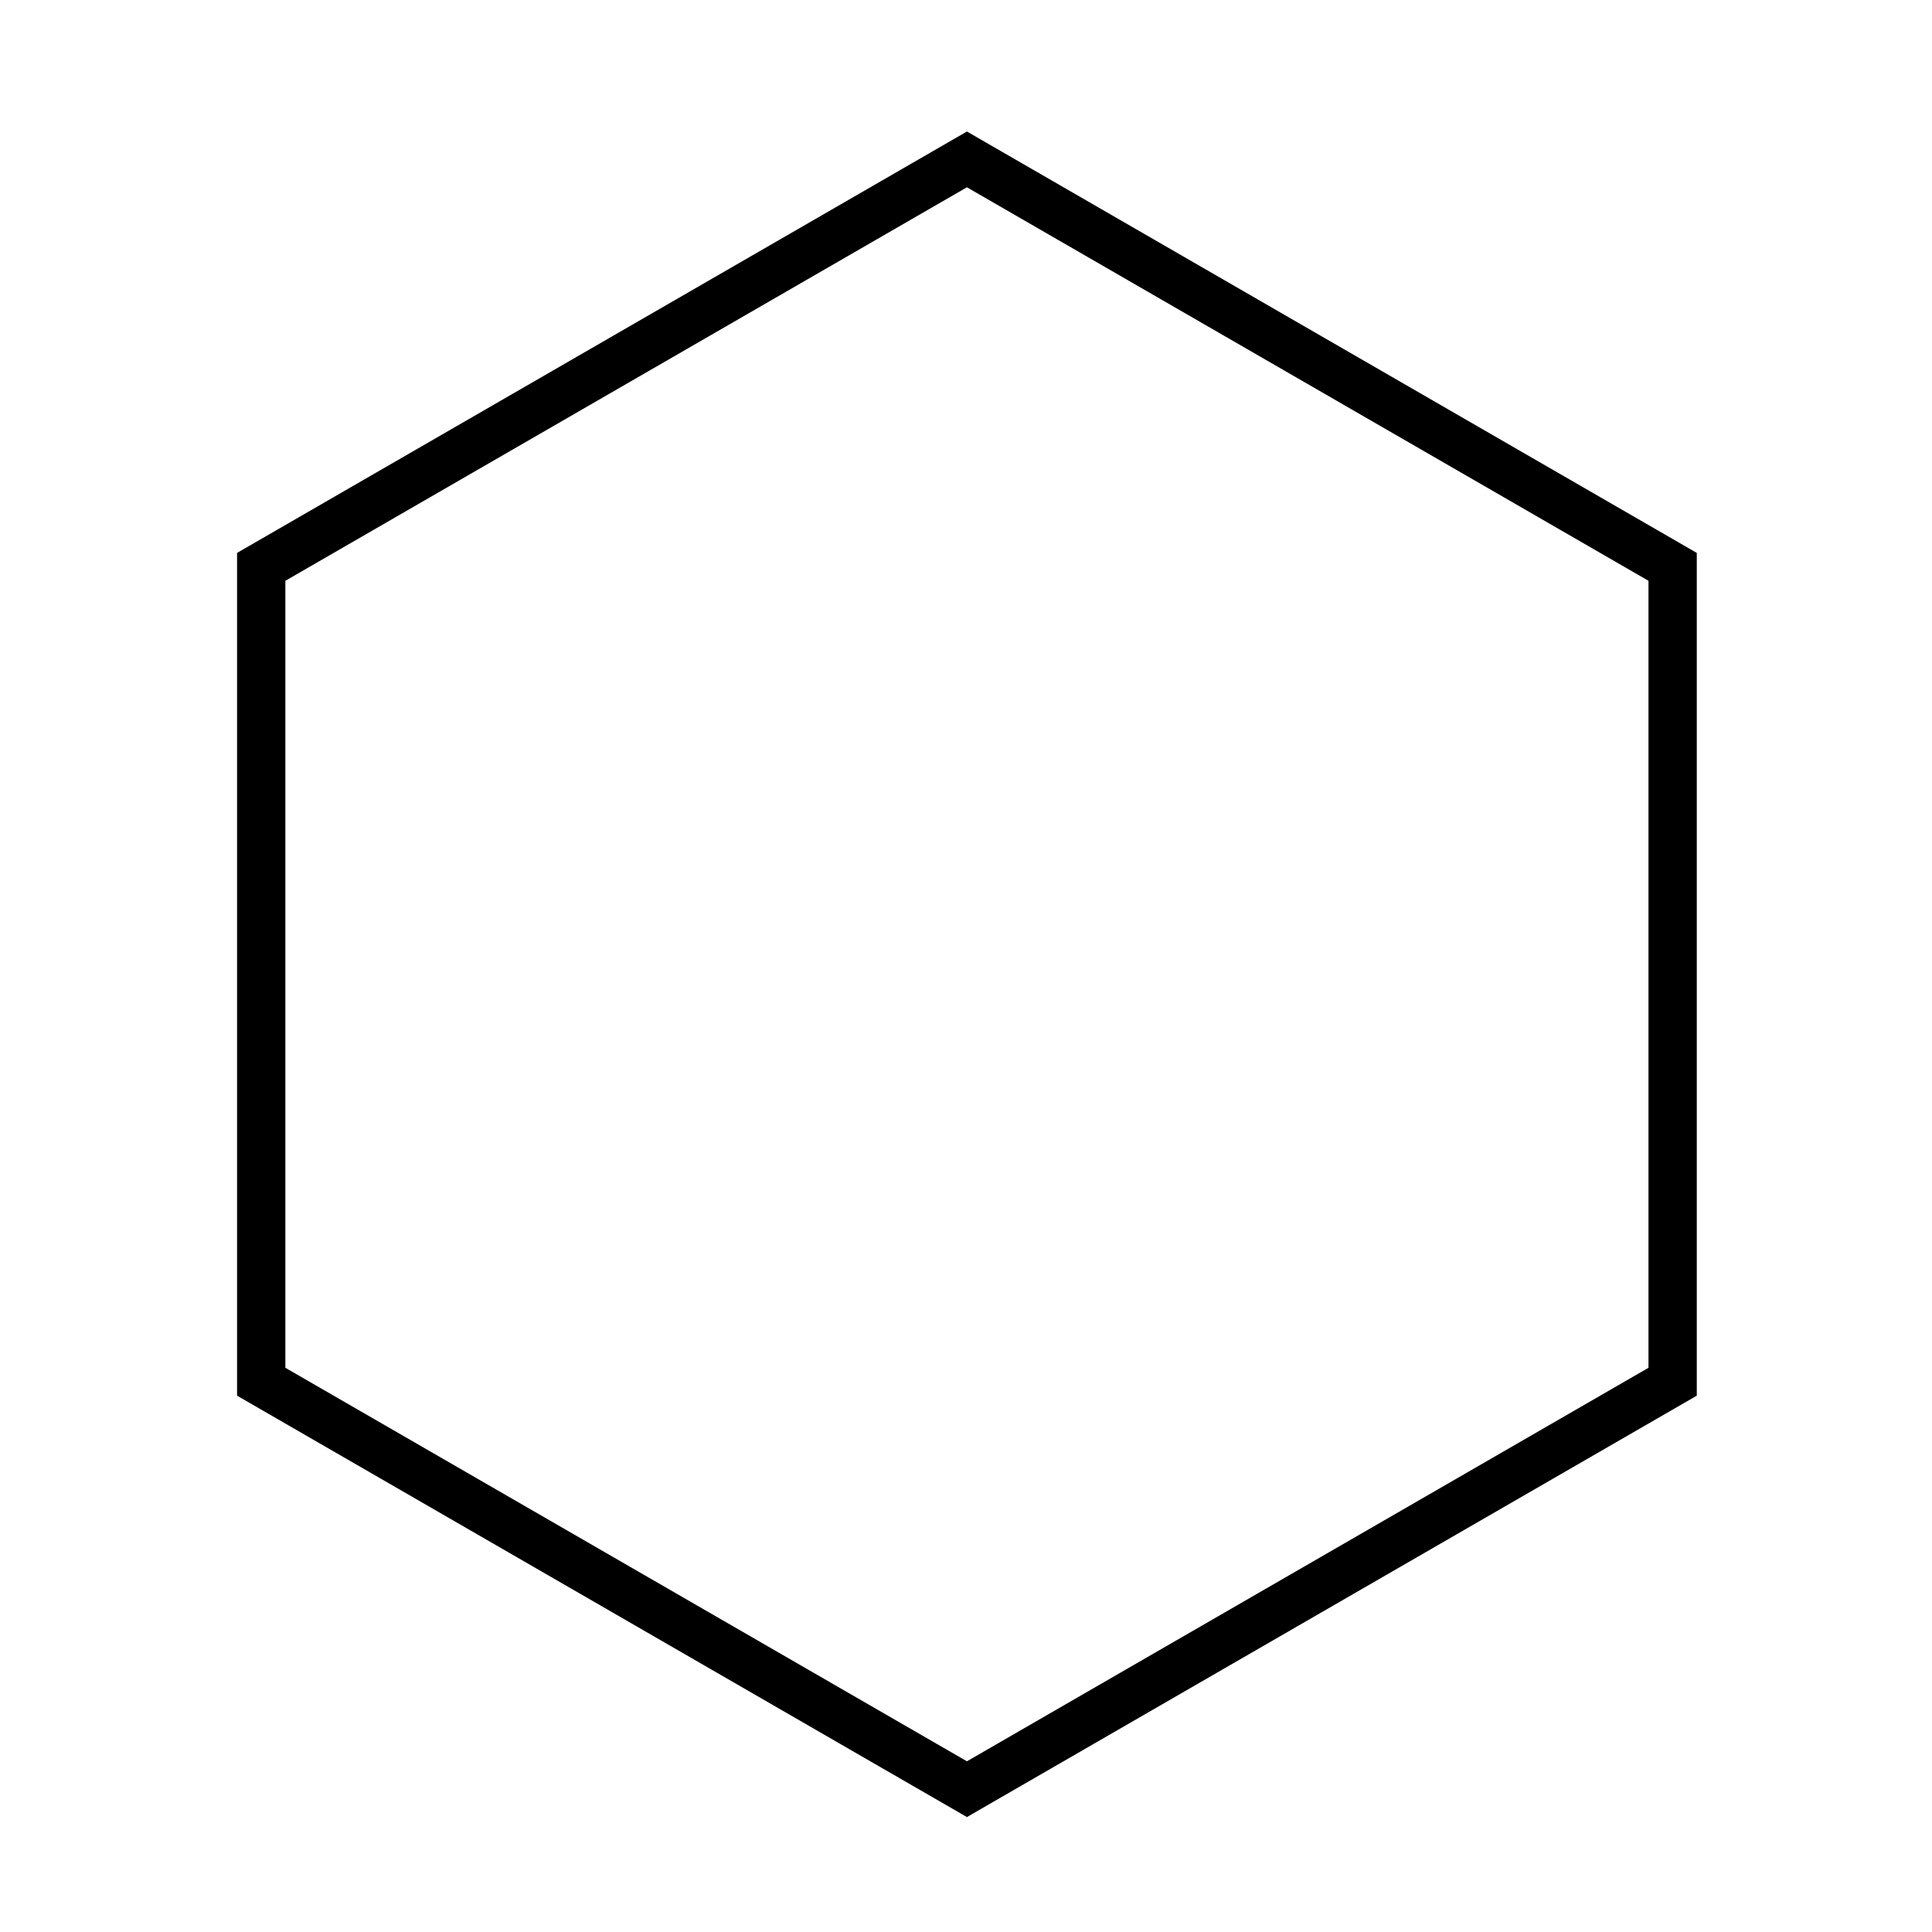 <svg width="100%" height="100%" viewBox="0 0 200 200" version="1.1" xmlns="http://www.w3.org/2000/svg" style="fill-rule: evenodd; clip-rule: evenodd; stroke-linecap: round; stroke-miterlimit: 1.5;">
  <path d="M100.096,16.501l73.055,42.179l0,84.356l-73.055,42.179l-73.055,-42.179l-0,-84.356l73.055,-42.179Z" style="fill: none; stroke: currentcolor; stroke-width: 5px;"/>
</svg>
